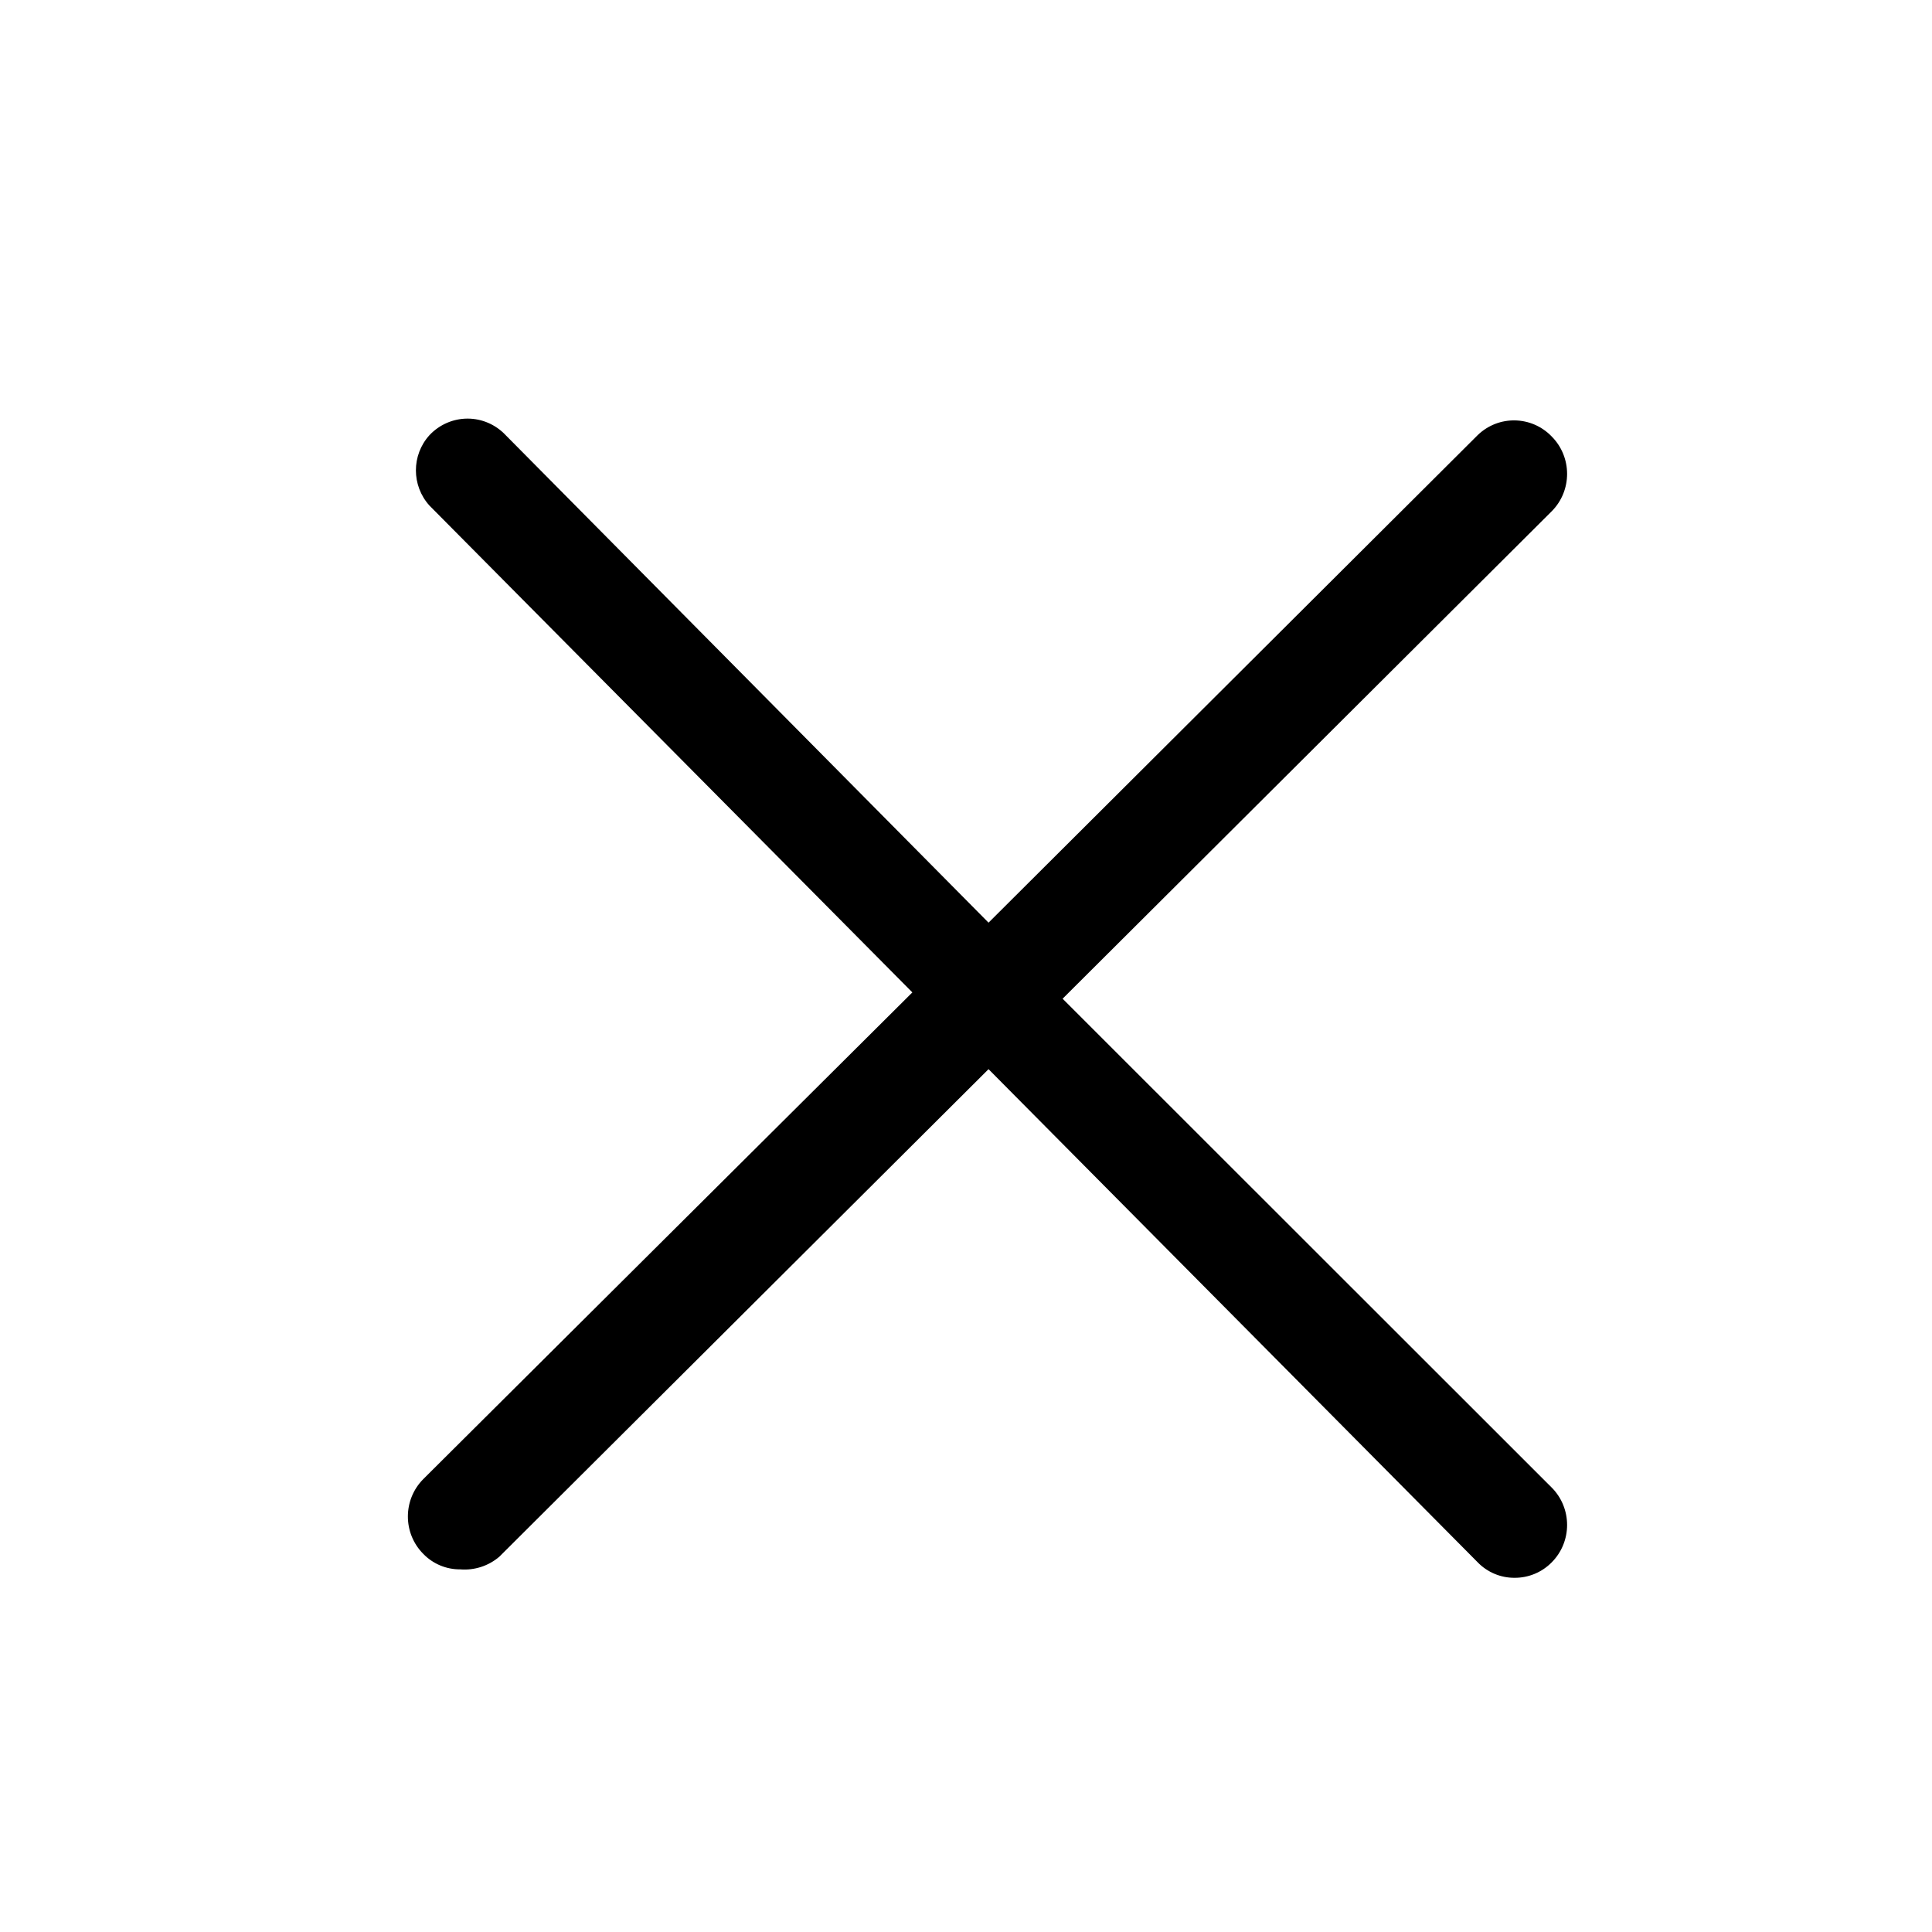 <svg viewBox="0 0 30 30" fill="none" xmlns="http://www.w3.org/2000/svg">
    <path d="M16.5 15.508L24.096 7.938C24.413 7.618 24.413 7.099 24.096 6.779C23.784 6.453 23.269 6.443 22.945 6.757L15.35 14.327L7.852 6.757C7.698 6.593 7.484 6.5 7.261 6.5C7.037 6.5 6.823 6.593 6.669 6.757C6.388 7.066 6.388 7.541 6.669 7.851L14.167 15.41L6.572 22.968C6.254 23.289 6.254 23.808 6.572 24.128C6.723 24.284 6.93 24.371 7.147 24.369C7.367 24.387 7.586 24.316 7.754 24.172L15.35 16.602L22.945 24.259C23.096 24.415 23.304 24.502 23.52 24.5C23.736 24.501 23.944 24.414 24.096 24.259C24.413 23.939 24.413 23.42 24.096 23.1L16.5 15.508Z" fill="black"/>
</svg>
